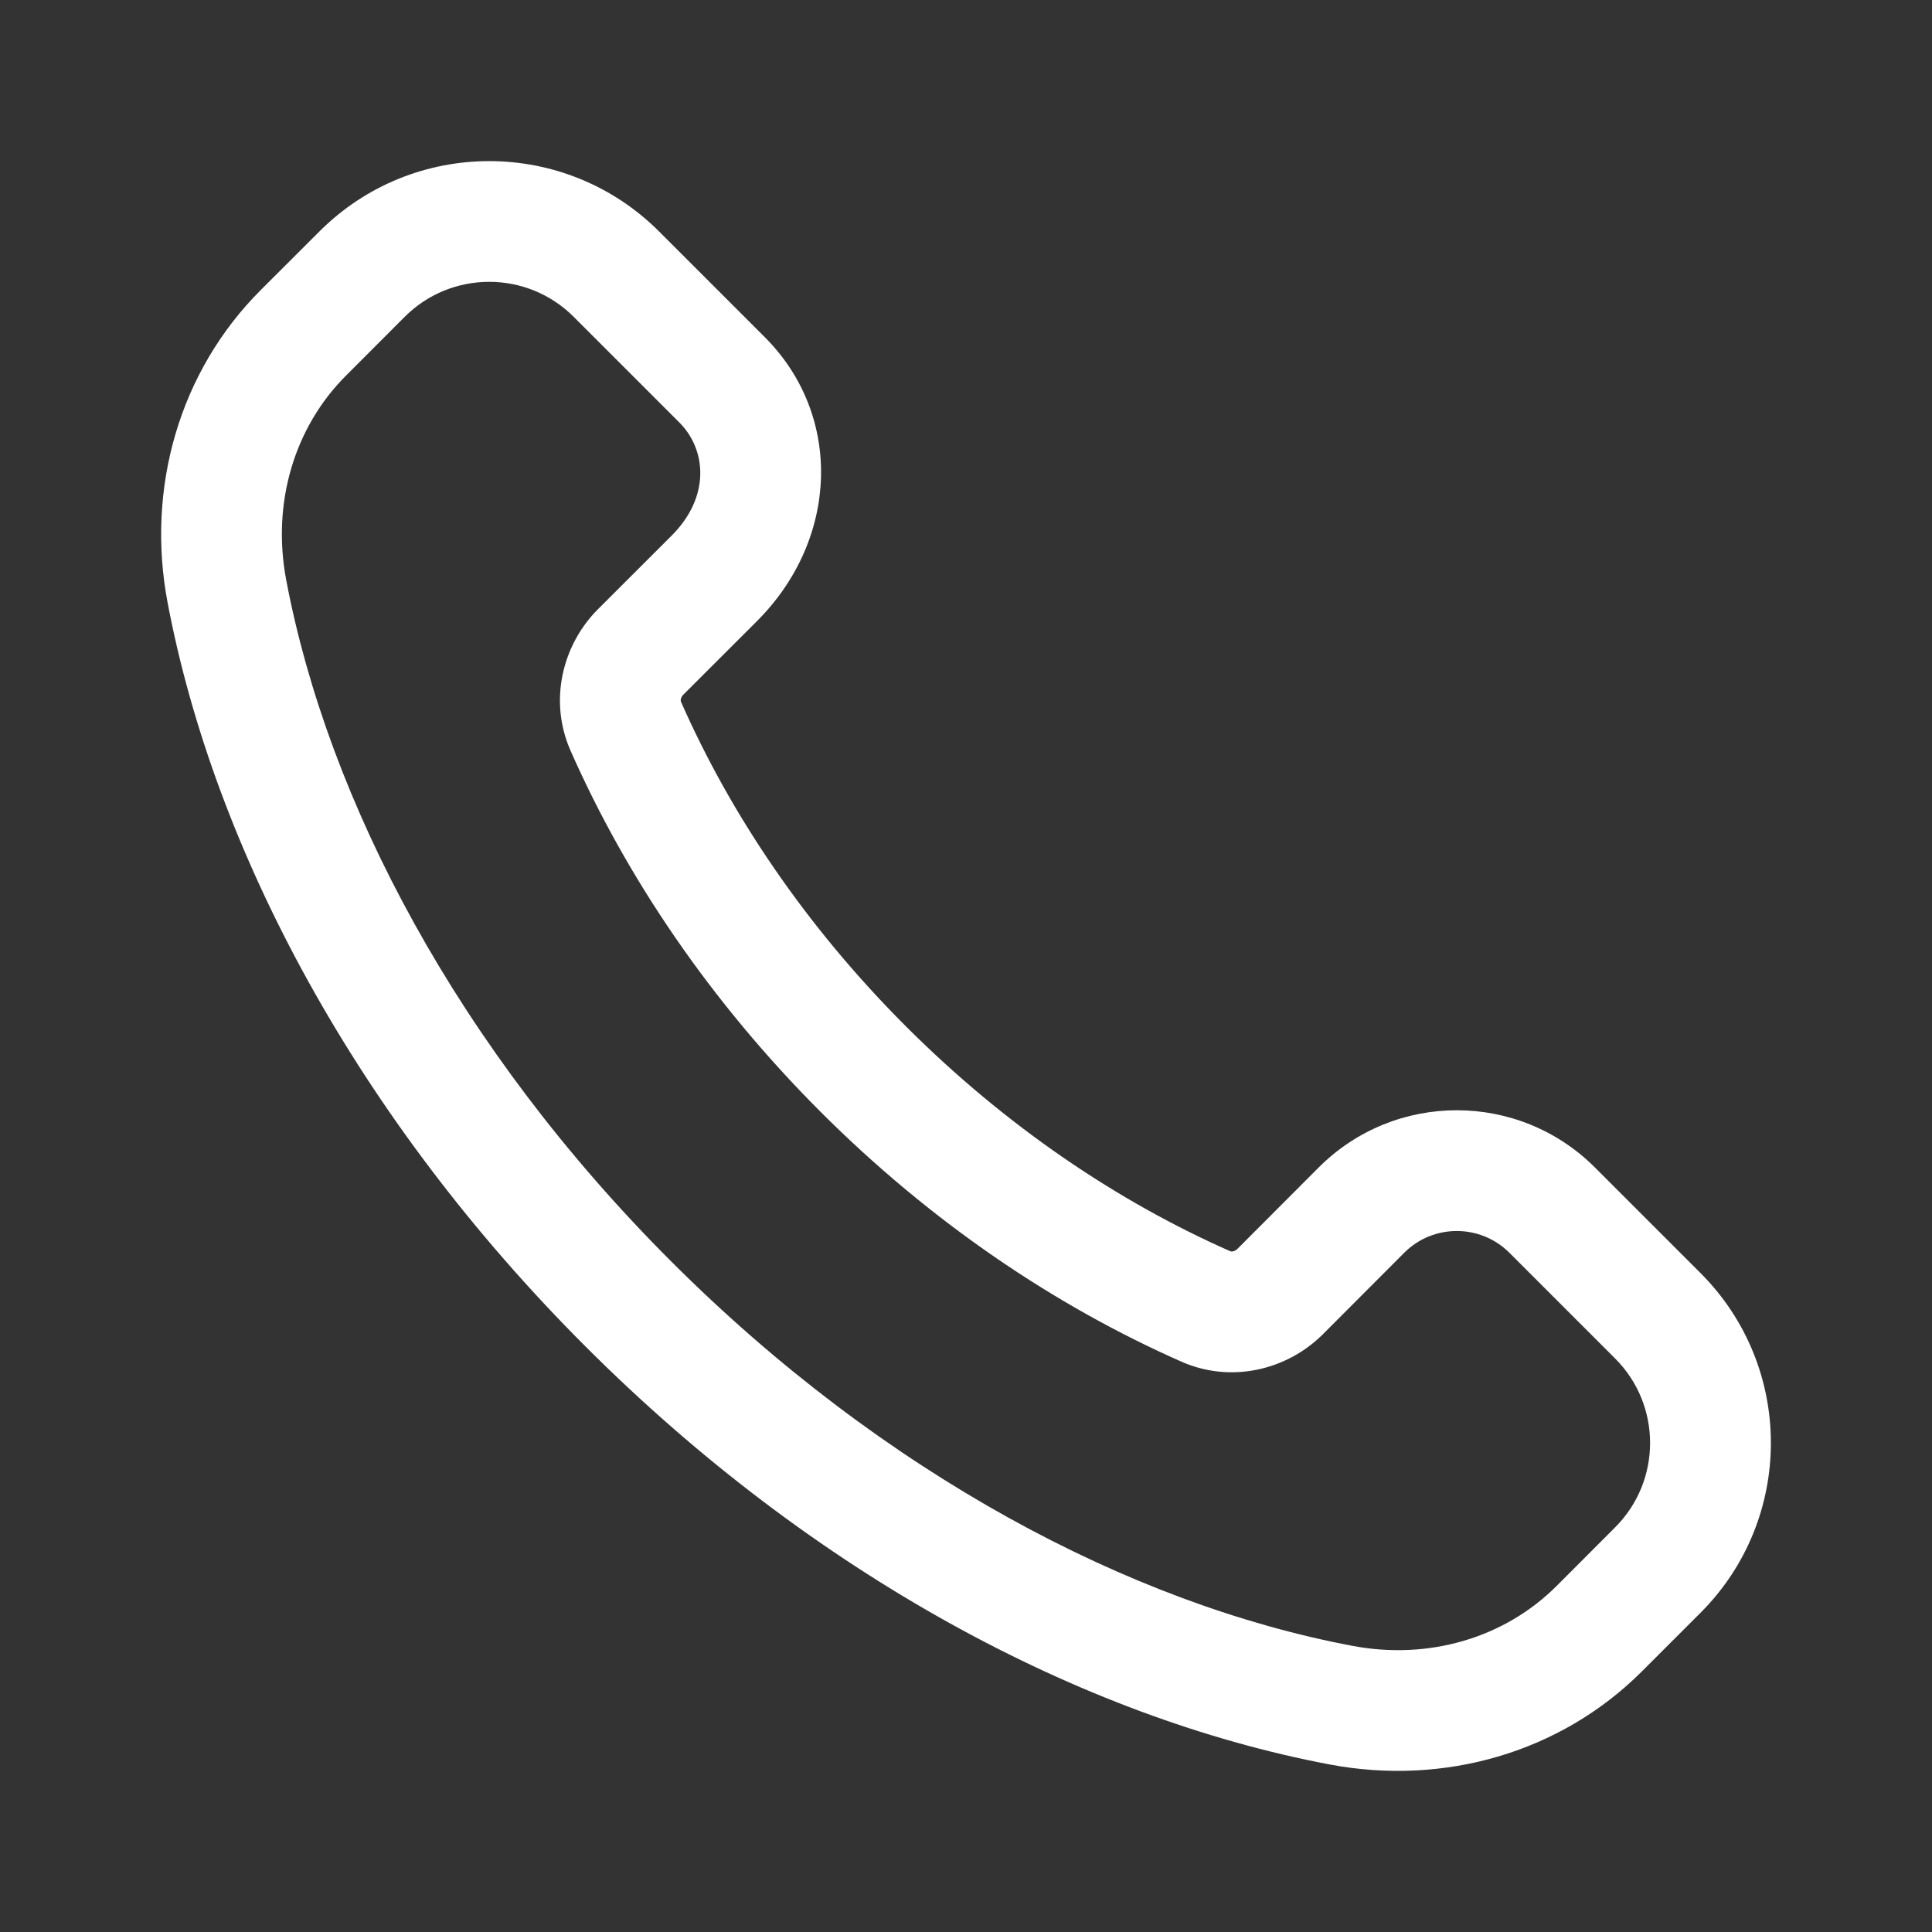 <svg width="24" height="24" viewBox="0 0 24 24" fill="none" xmlns="http://www.w3.org/2000/svg">
<rect x="0" y="0" width="24" height="24" fill="#333333" stroke="none"/>
<path fill-rule="evenodd" clip-rule="evenodd" d="M8.188 2.876C7.022 1.71 5.132 1.71 3.967 2.876L3.238 3.604C2.224 4.618 1.815 6.068 2.081 7.481C2.665 10.57 4.445 13.899 7.274 16.727C10.102 19.555 13.431 21.335 16.519 21.919C17.933 22.186 19.382 21.776 20.396 20.763L21.124 20.035C22.29 18.869 22.29 16.98 21.124 15.814L19.813 14.503C18.865 13.555 17.328 13.555 16.381 14.503L15.373 15.513C15.355 15.531 15.334 15.541 15.316 15.545C15.299 15.548 15.288 15.546 15.282 15.543C13.883 14.925 12.496 13.992 11.252 12.748C10.009 11.505 9.076 10.117 8.46 8.719C8.457 8.713 8.454 8.702 8.458 8.685C8.462 8.666 8.472 8.645 8.49 8.628L9.405 7.714C10.42 6.698 10.474 5.162 9.5 4.188L8.188 2.876ZM7.127 3.936C6.547 3.356 5.607 3.356 5.027 3.936L4.299 4.665C3.656 5.307 3.375 6.247 3.555 7.203C4.076 9.955 5.689 13.021 8.334 15.666C10.98 18.312 14.046 19.925 16.798 20.445C17.754 20.626 18.693 20.344 19.336 19.702L20.063 18.974C20.643 18.395 20.643 17.454 20.063 16.875L18.752 15.564C18.39 15.201 17.803 15.202 17.443 15.563L16.434 16.574C15.989 17.019 15.294 17.188 14.676 16.915C13.104 16.221 11.563 15.181 10.191 13.809C8.82 12.437 7.781 10.896 7.087 9.324C6.815 8.706 6.984 8.012 7.429 7.567L8.344 6.653C8.828 6.169 8.775 5.584 8.439 5.248L7.127 3.936Z" fill="#ffffff"/>
</svg>
